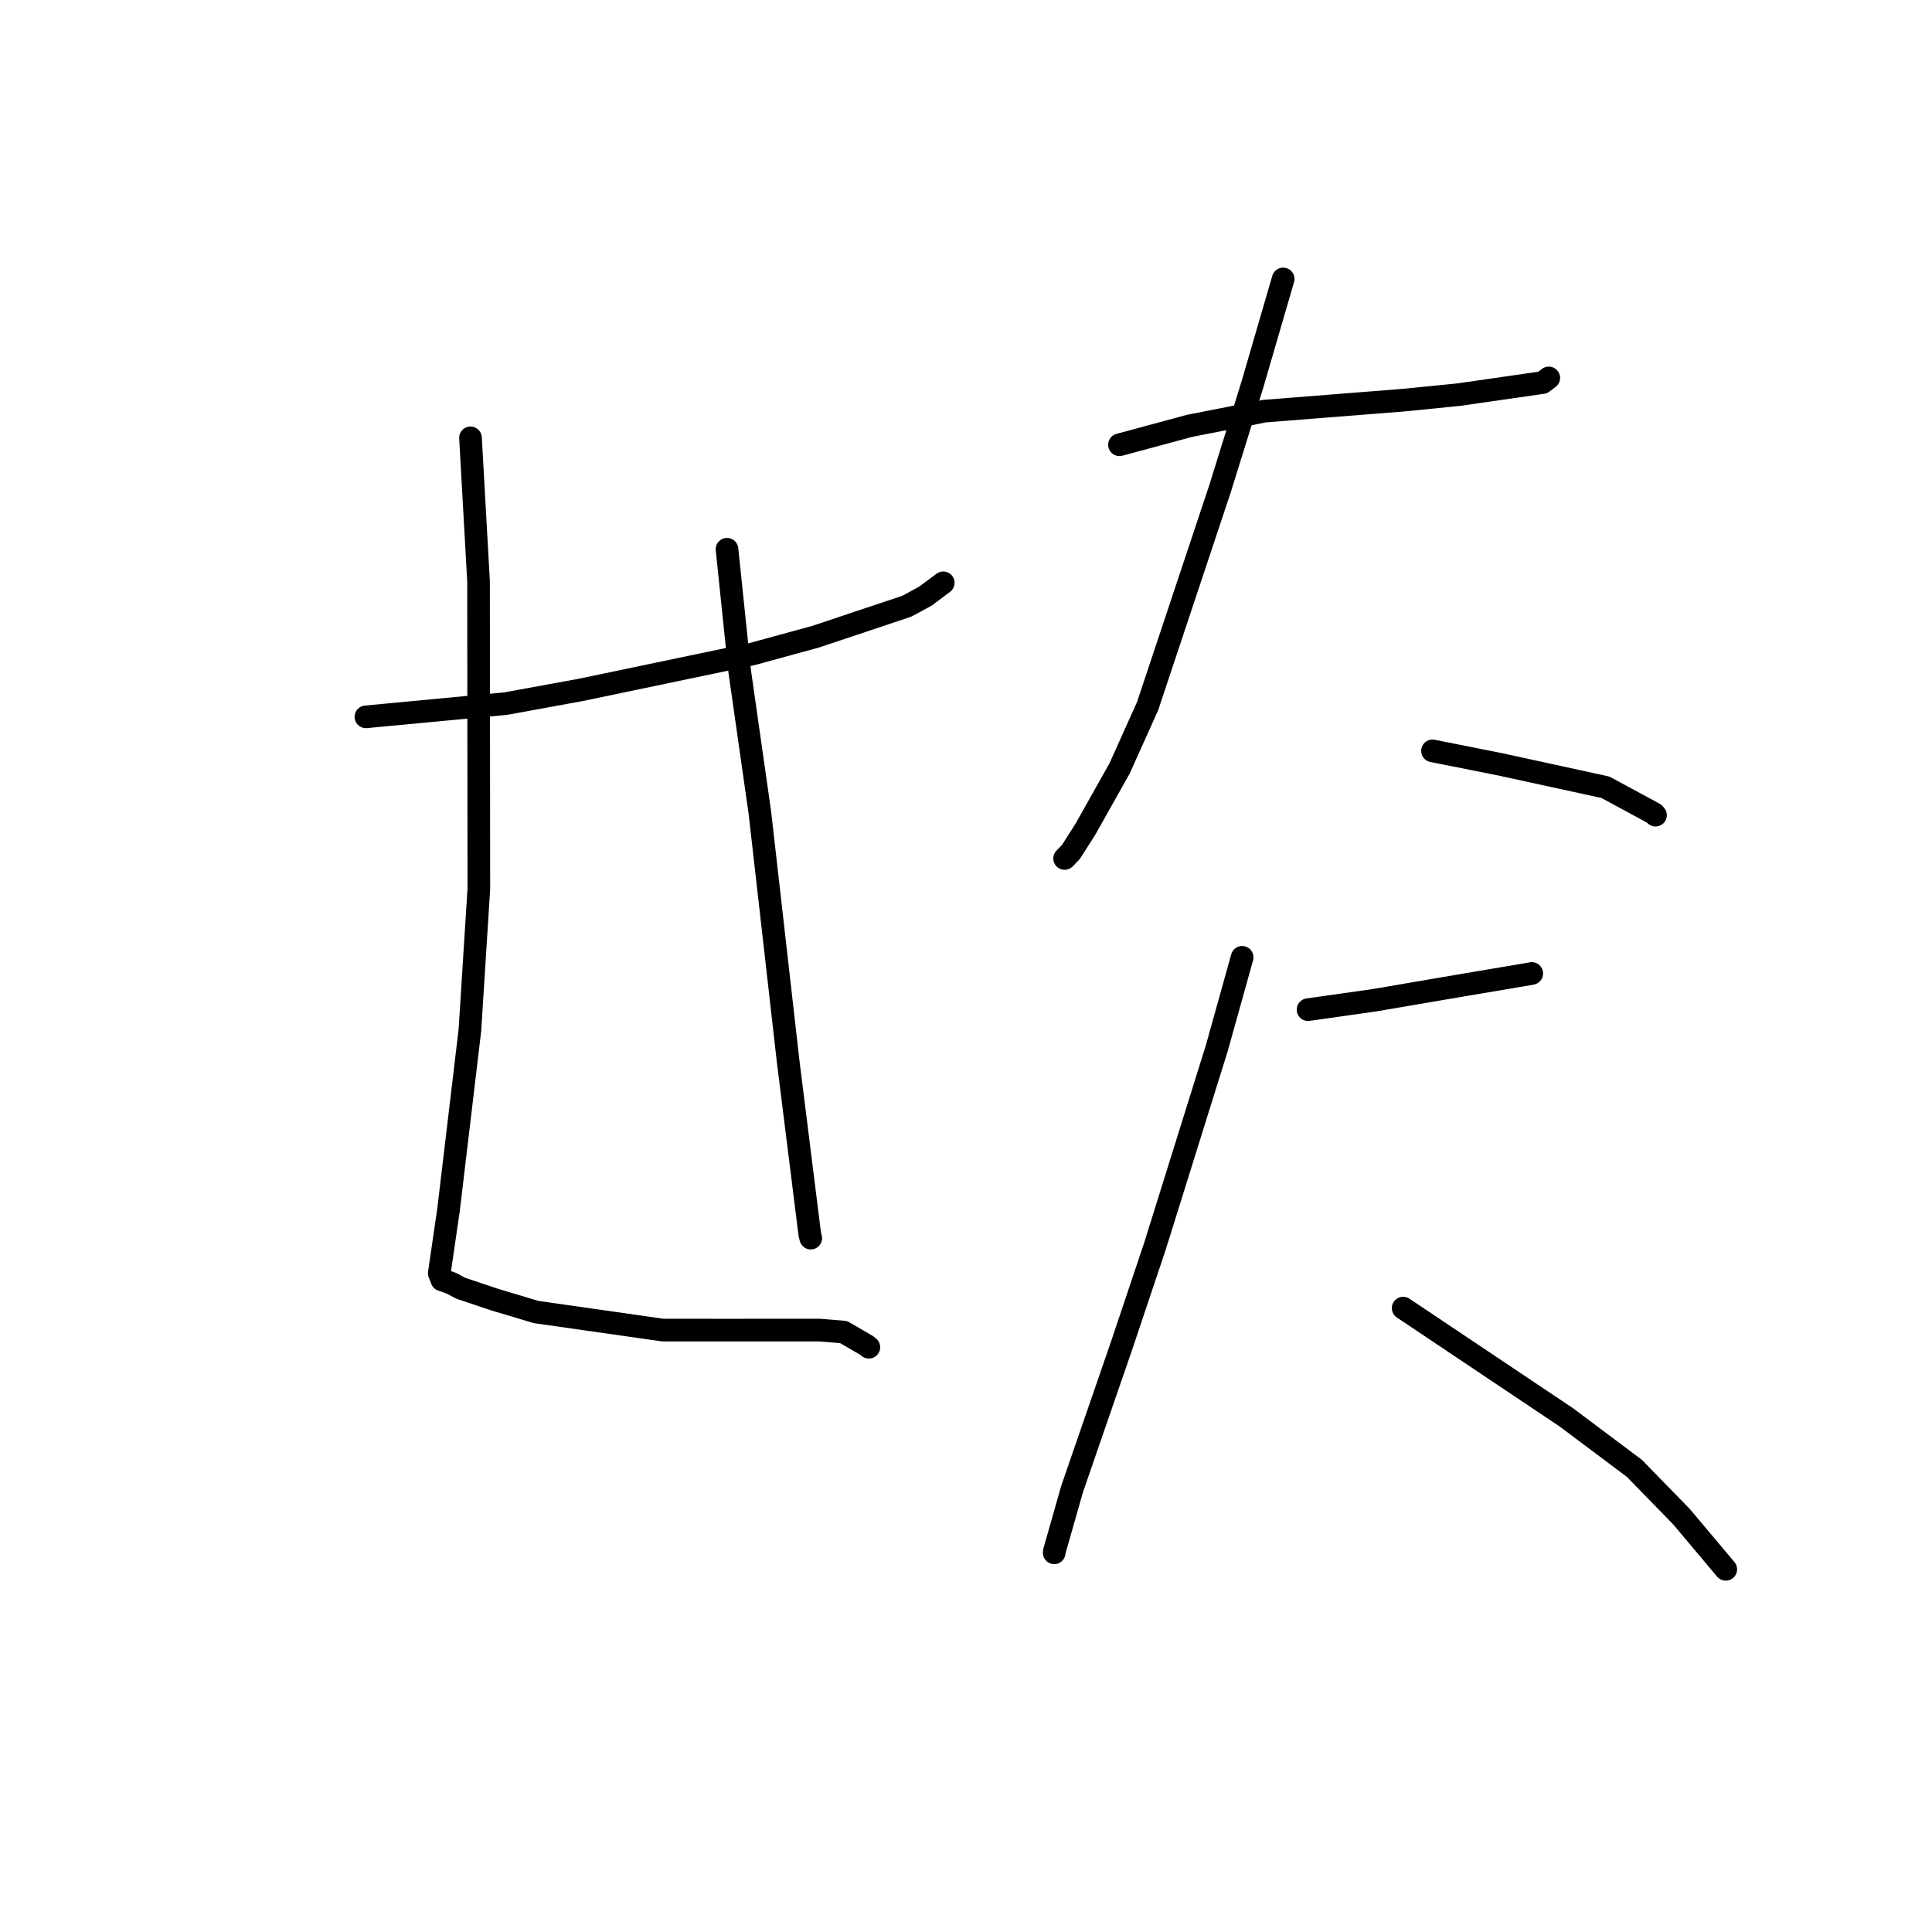 <?xml version="1.0" standalone="no"?>
    <svg width="256" height="256" xmlns="http://www.w3.org/2000/svg" version="1.1">
    <polyline stroke="black" stroke-width="3" stroke-linecap="round" fill="transparent" stroke-linejoin="round" points="48.485 94.986 67.005 93.234 76.977 91.411 99.646 86.672 108.094 84.359 120.168 80.323 122.636 78.98 124.839 77.336 124.985 77.227 " />
        <polyline stroke="black" stroke-width="3" stroke-linecap="round" fill="transparent" stroke-linejoin="round" points="62.344 58.018 63.41 77.03 63.449 117.785 62.265 136.503 59.425 160.367 58.205 168.715 58.546 169.589 59.82 170.04 61.05 170.699 65.577 172.215 71.026 173.848 87.827 176.244 96.136 176.246 108.616 176.244 111.78 176.504 114.849 178.287 115.129 178.518 " />
        <polyline stroke="black" stroke-width="3" stroke-linecap="round" fill="transparent" stroke-linejoin="round" points="96.332 72.78 98.012 88.933 100.688 107.686 104.446 140.735 107.301 163.552 107.43 164.058 " />
        <polyline stroke="black" stroke-width="3" stroke-linecap="round" fill="transparent" stroke-linejoin="round" points="148.337 58.935 157.62 56.428 167.562 54.476 186.037 53.017 193.289 52.291 204.401 50.693 205.162 50.121 205.219 50.077 " />
        <polyline stroke="black" stroke-width="3" stroke-linecap="round" fill="transparent" stroke-linejoin="round" points="170.026 36.962 165.948 50.967 161.655 64.769 152.065 93.558 148.359 101.804 143.836 109.853 141.909 112.88 141.12 113.698 141.067 113.753 " />
        <polyline stroke="black" stroke-width="3" stroke-linecap="round" fill="transparent" stroke-linejoin="round" points="189.817 99.494 198.841 101.291 212.722 104.316 219.176 107.804 219.365 108.014 " />
        <polyline stroke="black" stroke-width="3" stroke-linecap="round" fill="transparent" stroke-linejoin="round" points="173.324 133.785 182.07 132.544 194.182 130.478 202.649 129.049 202.965 128.987 " />
        <polyline stroke="black" stroke-width="3" stroke-linecap="round" fill="transparent" stroke-linejoin="round" points="164.591 126.85 161.238 138.869 153.025 165.166 148.611 178.319 142.068 197.273 139.71 205.545 139.687 205.754 " />
        <polyline stroke="black" stroke-width="3" stroke-linecap="round" fill="transparent" stroke-linejoin="round" points="185.925 173.329 207.549 187.808 216.575 194.573 222.812 200.974 228.139 207.31 228.671 207.943 " />
        </svg>